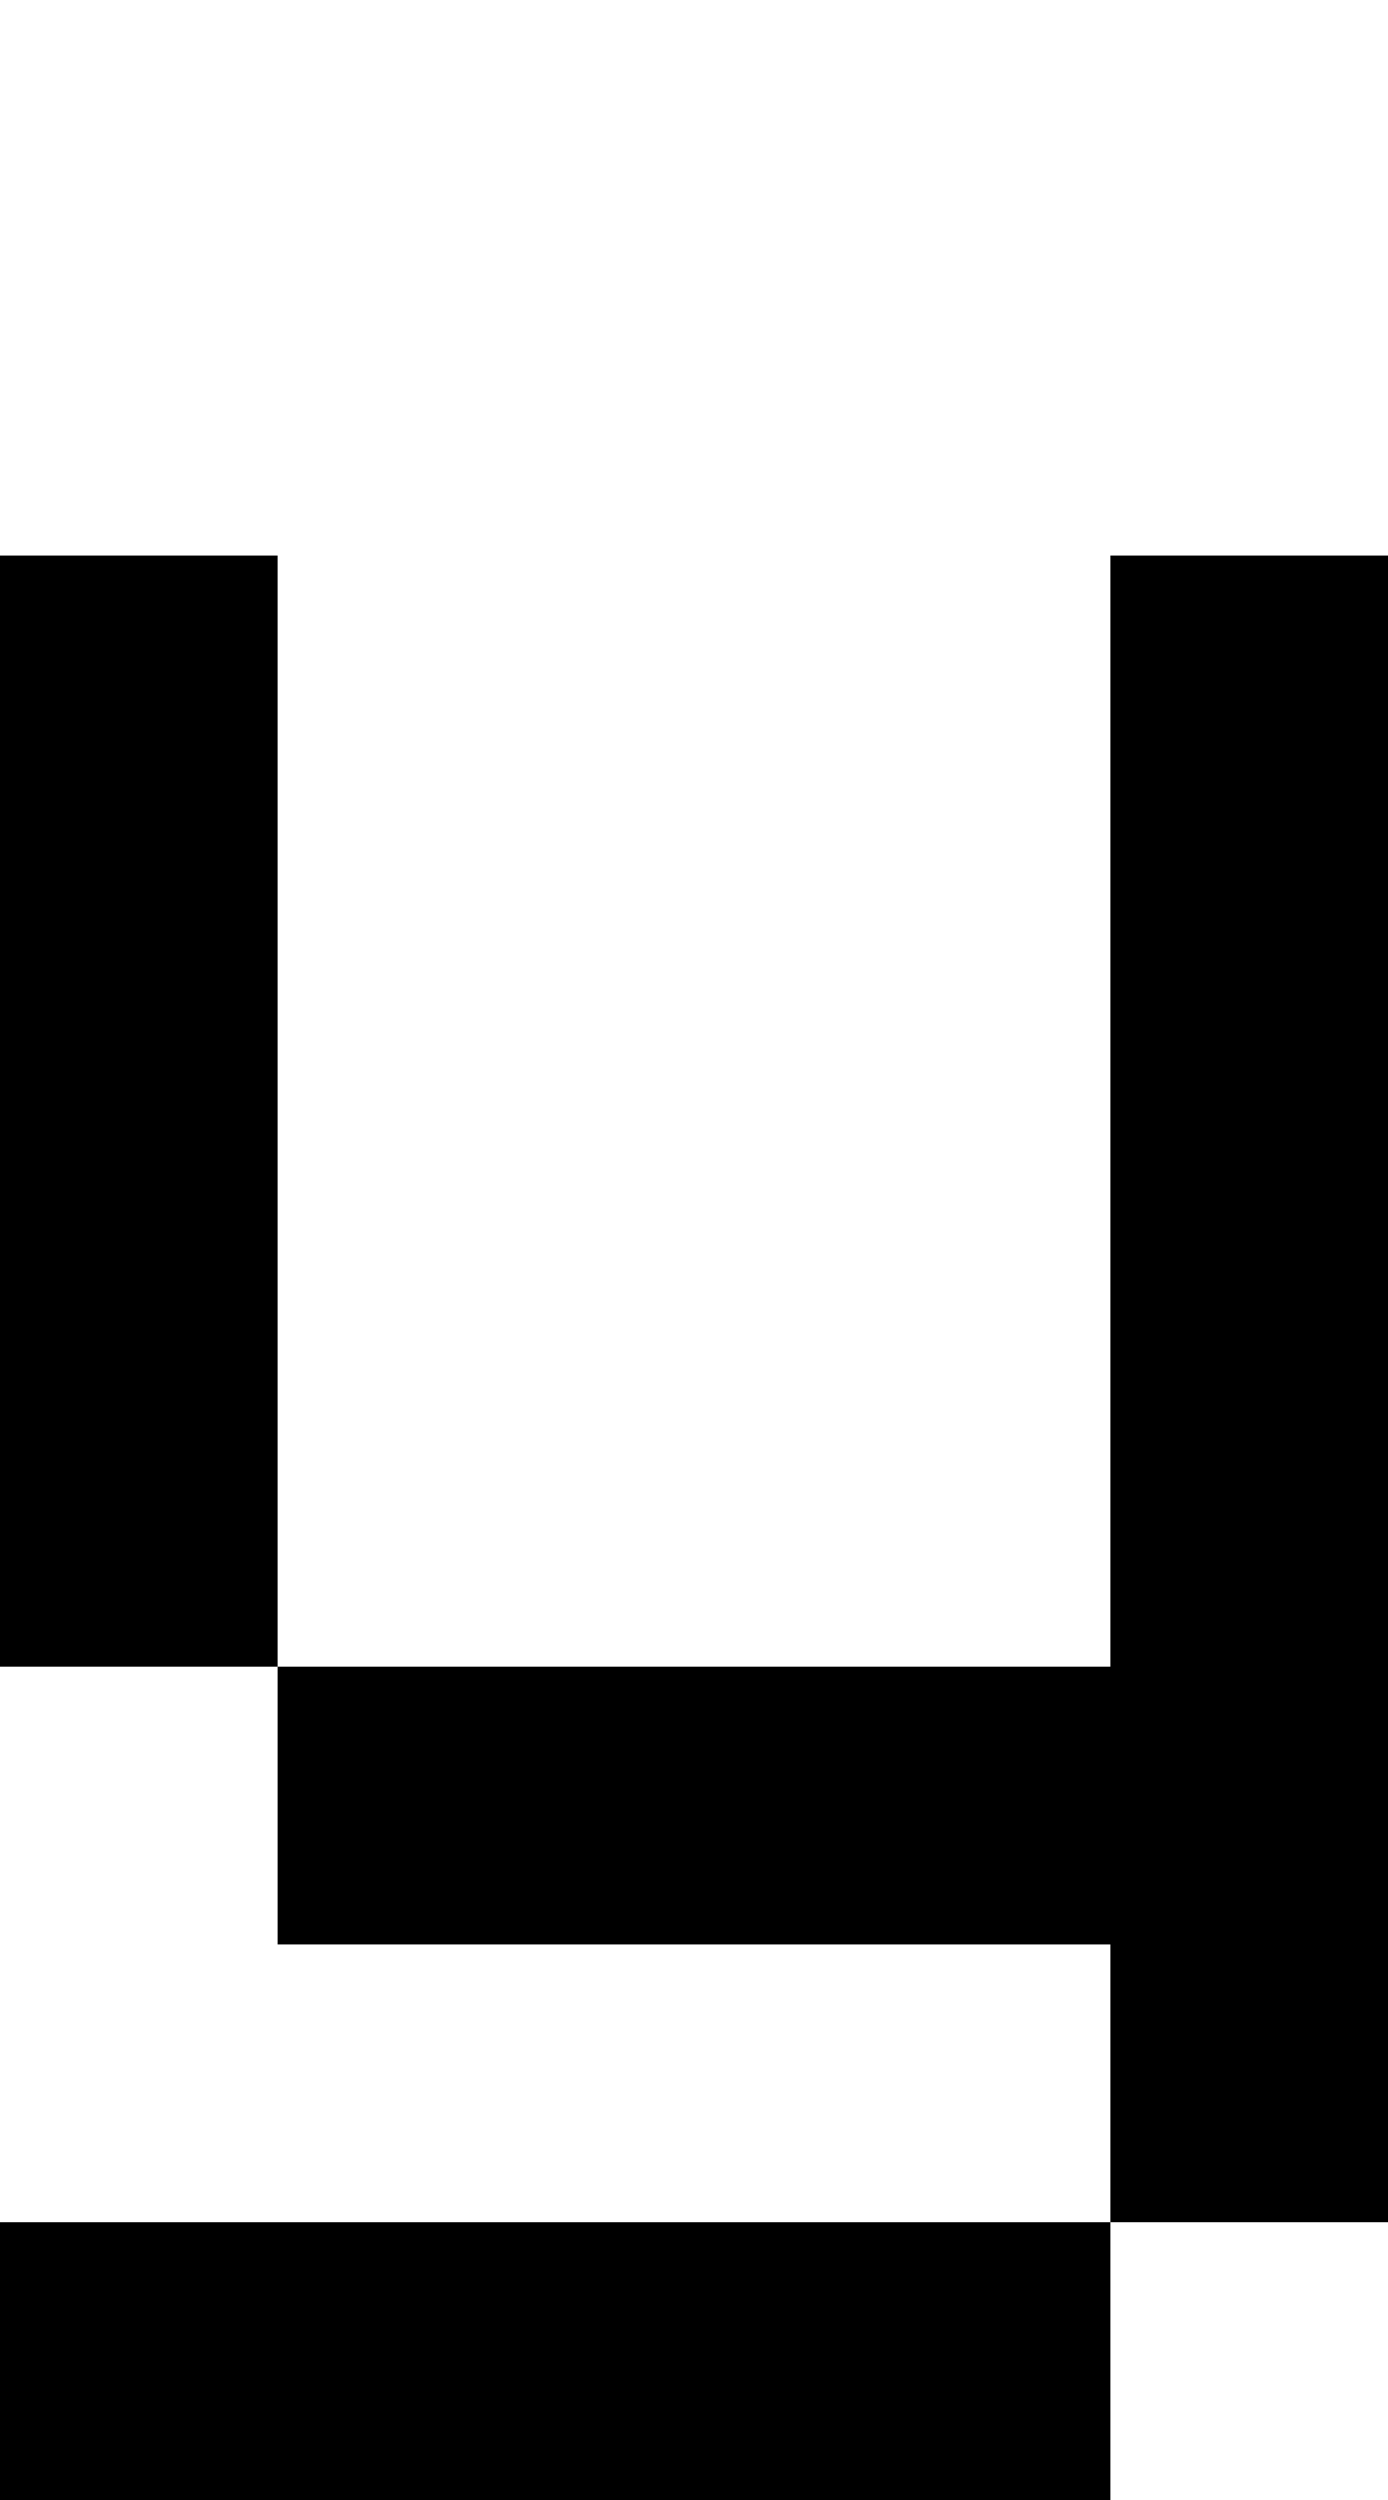 <svg viewBox='0,0,5,9' xmlns='http://www.w3.org/2000/svg'>
  <path
    d='
      M1,6
      L4,6
      L4,2
      L5,2
      L5,8
      L4,8
      L4,9
      L0,9
      L0,8
      L4,8
      L4,7
      L1,7
      Z
      L0,6
      L0,2
      L1,2
      Z'
  />
</svg>